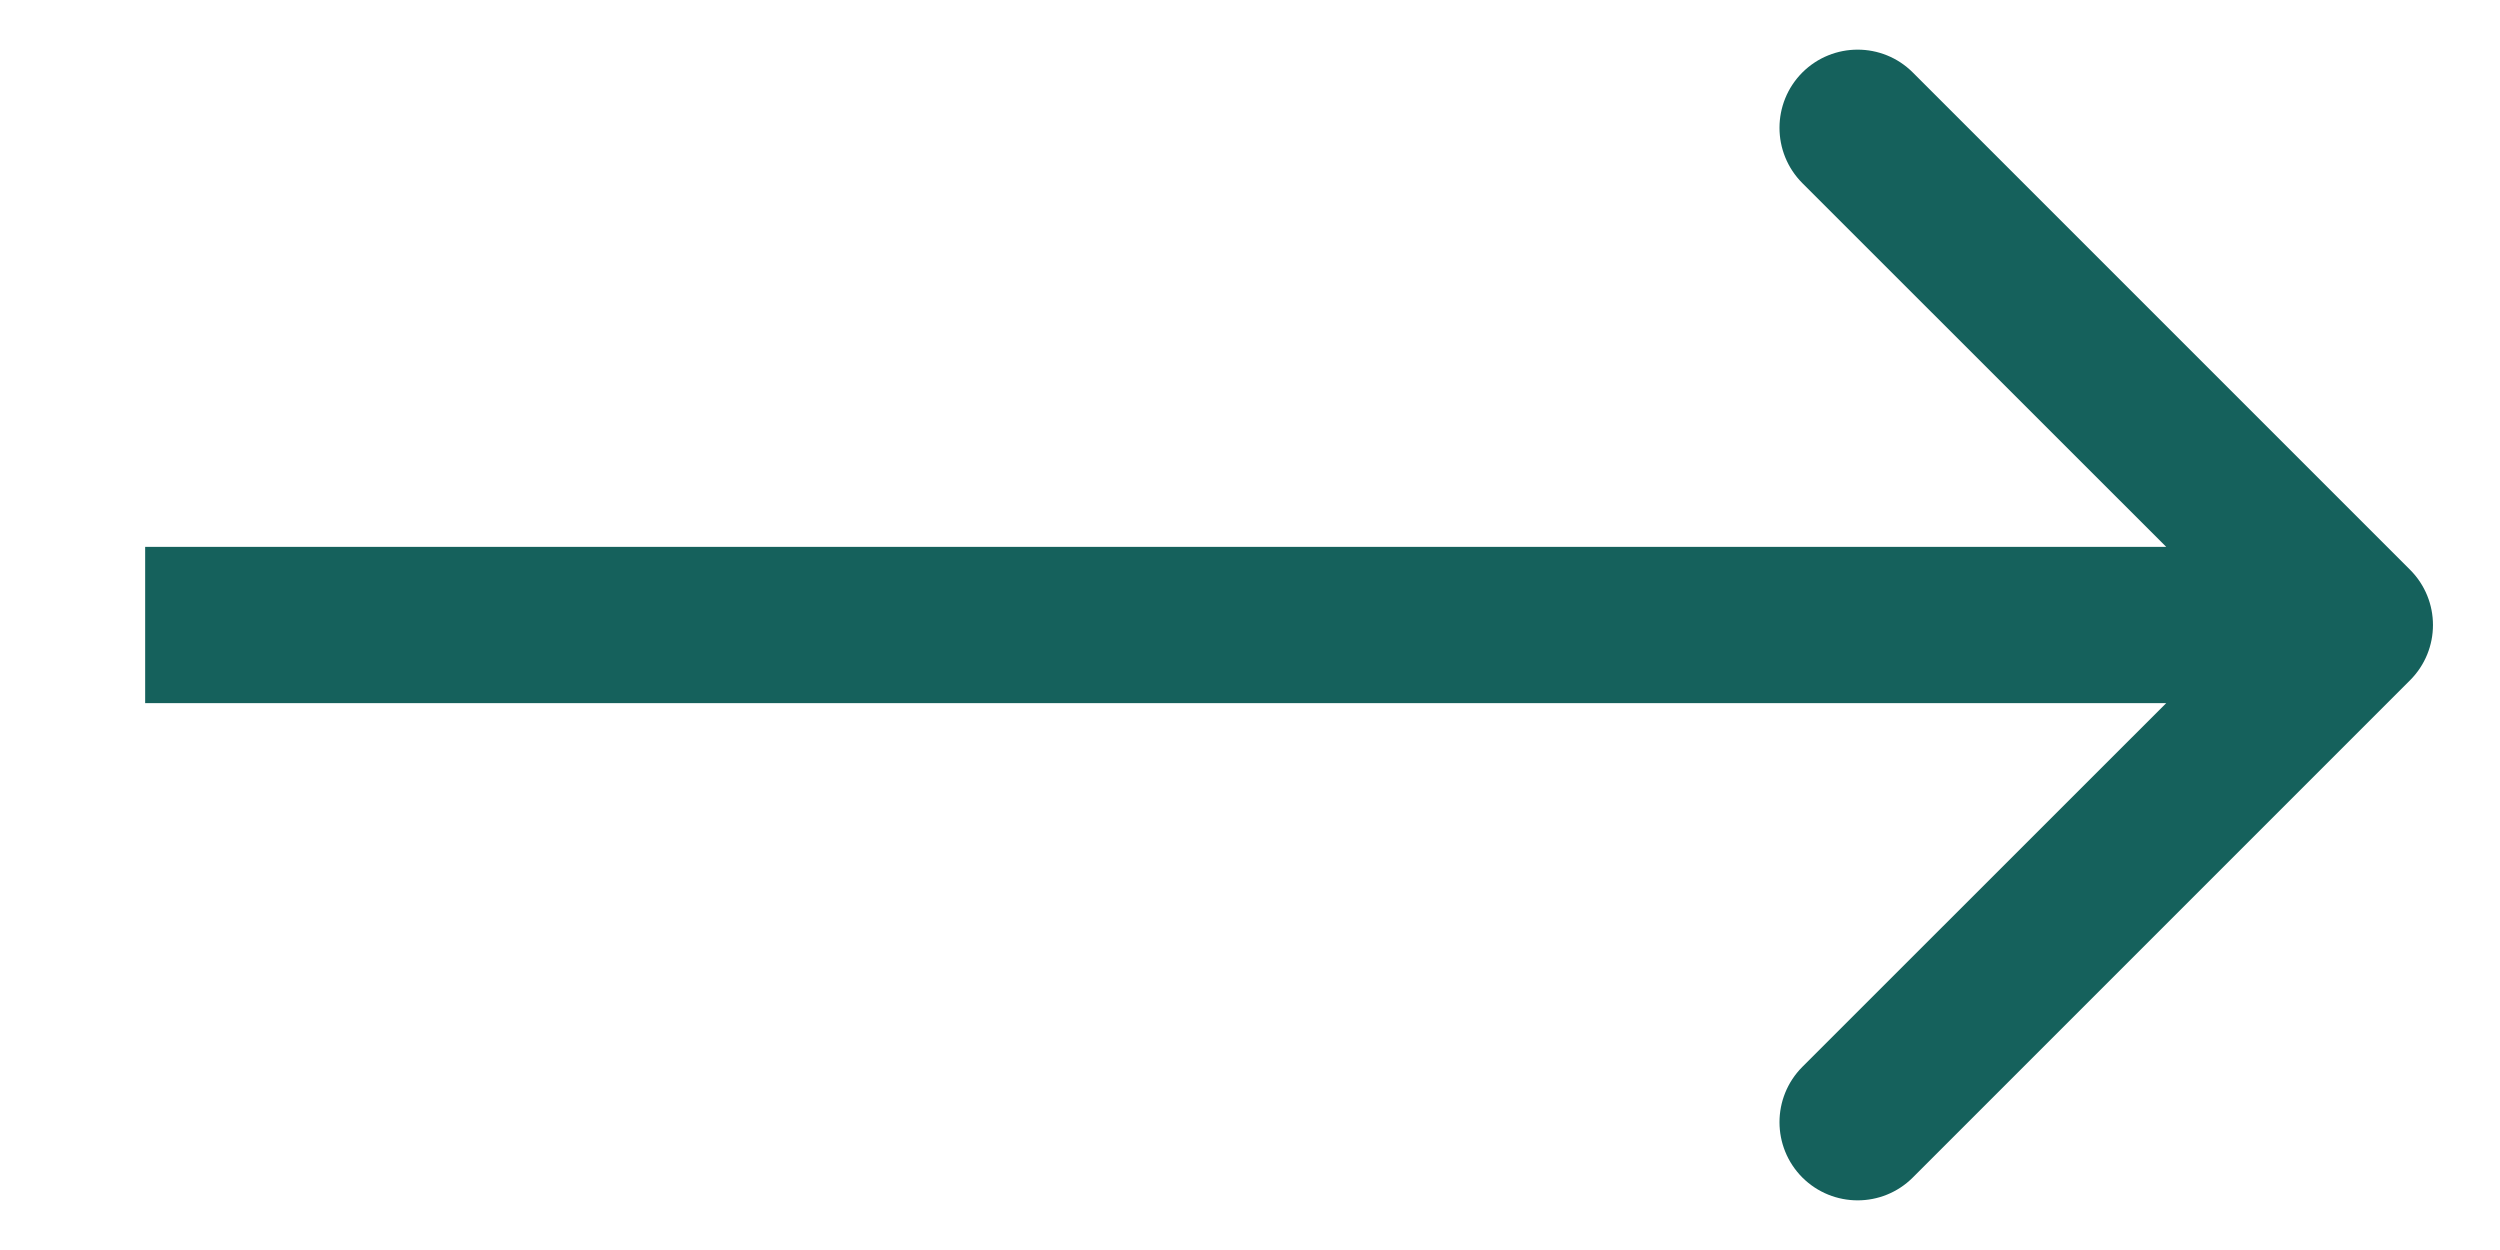 <svg width="16" height="8" viewBox="0 0 16 8" fill="none" xmlns="http://www.w3.org/2000/svg">
<path d="M15.424 4.354C15.62 4.158 15.62 3.842 15.424 3.646L12.242 0.464C12.047 0.269 11.731 0.269 11.535 0.464C11.34 0.66 11.34 0.976 11.535 1.172L14.364 4L11.535 6.828C11.34 7.024 11.34 7.34 11.535 7.536C11.731 7.731 12.047 7.731 12.242 7.536L15.424 4.354ZM0.929 4.5L15.071 4.5V3.5L0.929 3.5V4.5Z" fill="#15615C"/>
</svg>
